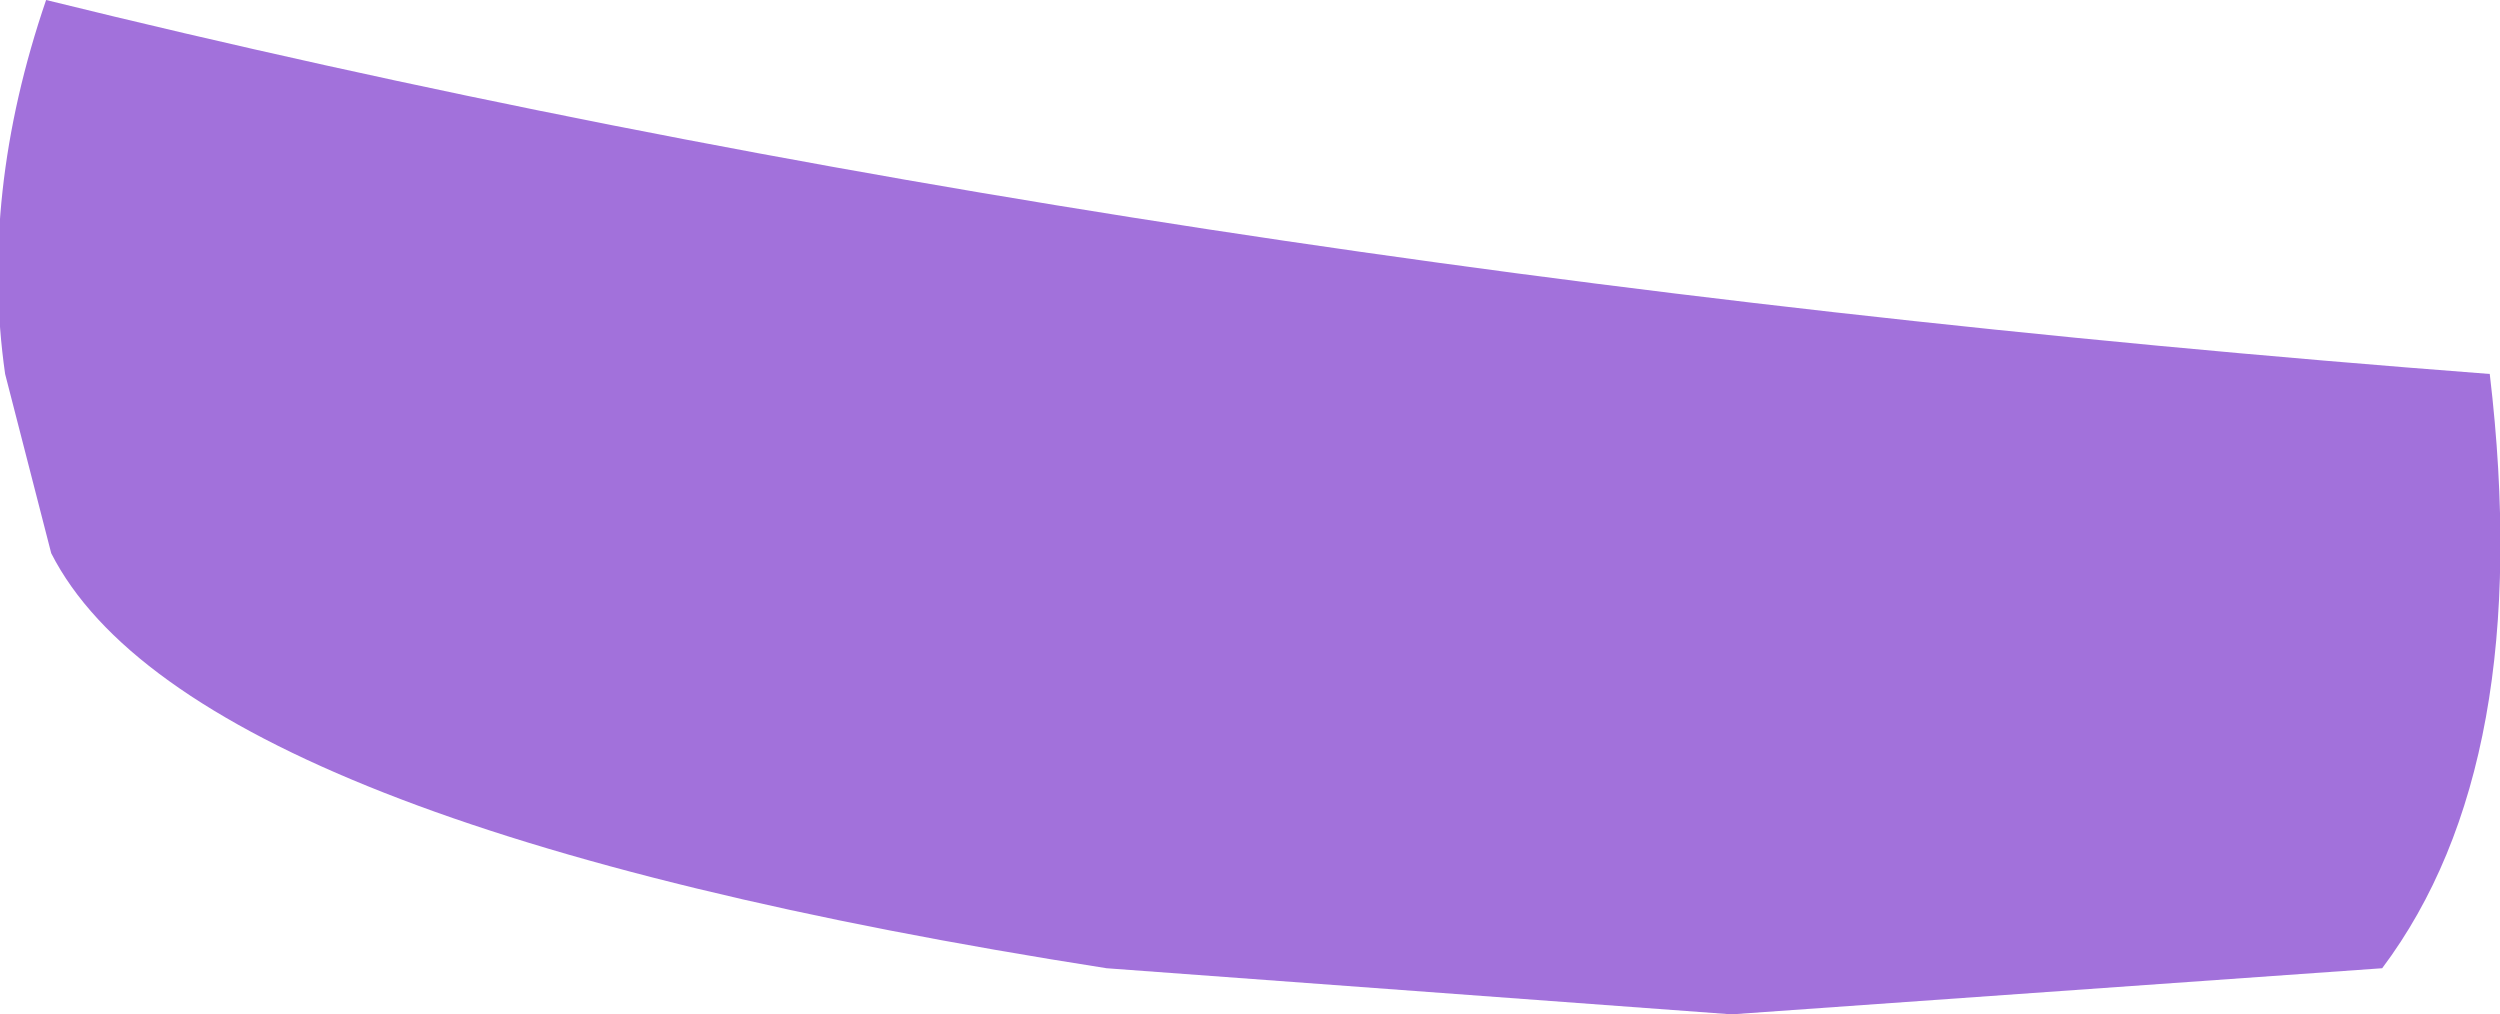 <?xml version="1.0" encoding="UTF-8" standalone="no"?>
<svg xmlns:xlink="http://www.w3.org/1999/xlink" height="9.9px" width="24.4px" xmlns="http://www.w3.org/2000/svg">
  <g transform="matrix(1.0, 0.0, 0.0, 1.0, 12.2, 4.95)">
    <path d="M-11.7 0.45 L-12.15 -1.3 Q-12.4 -3.05 -11.75 -4.95 -1.0 -2.3 12.1 -1.3 12.55 2.5 11.05 4.5 L4.7 4.95 -1.4 4.5 Q-10.35 3.1 -11.7 0.45" fill="#a271db" fill-rule="evenodd" stroke="none"/>
  </g>
</svg>
